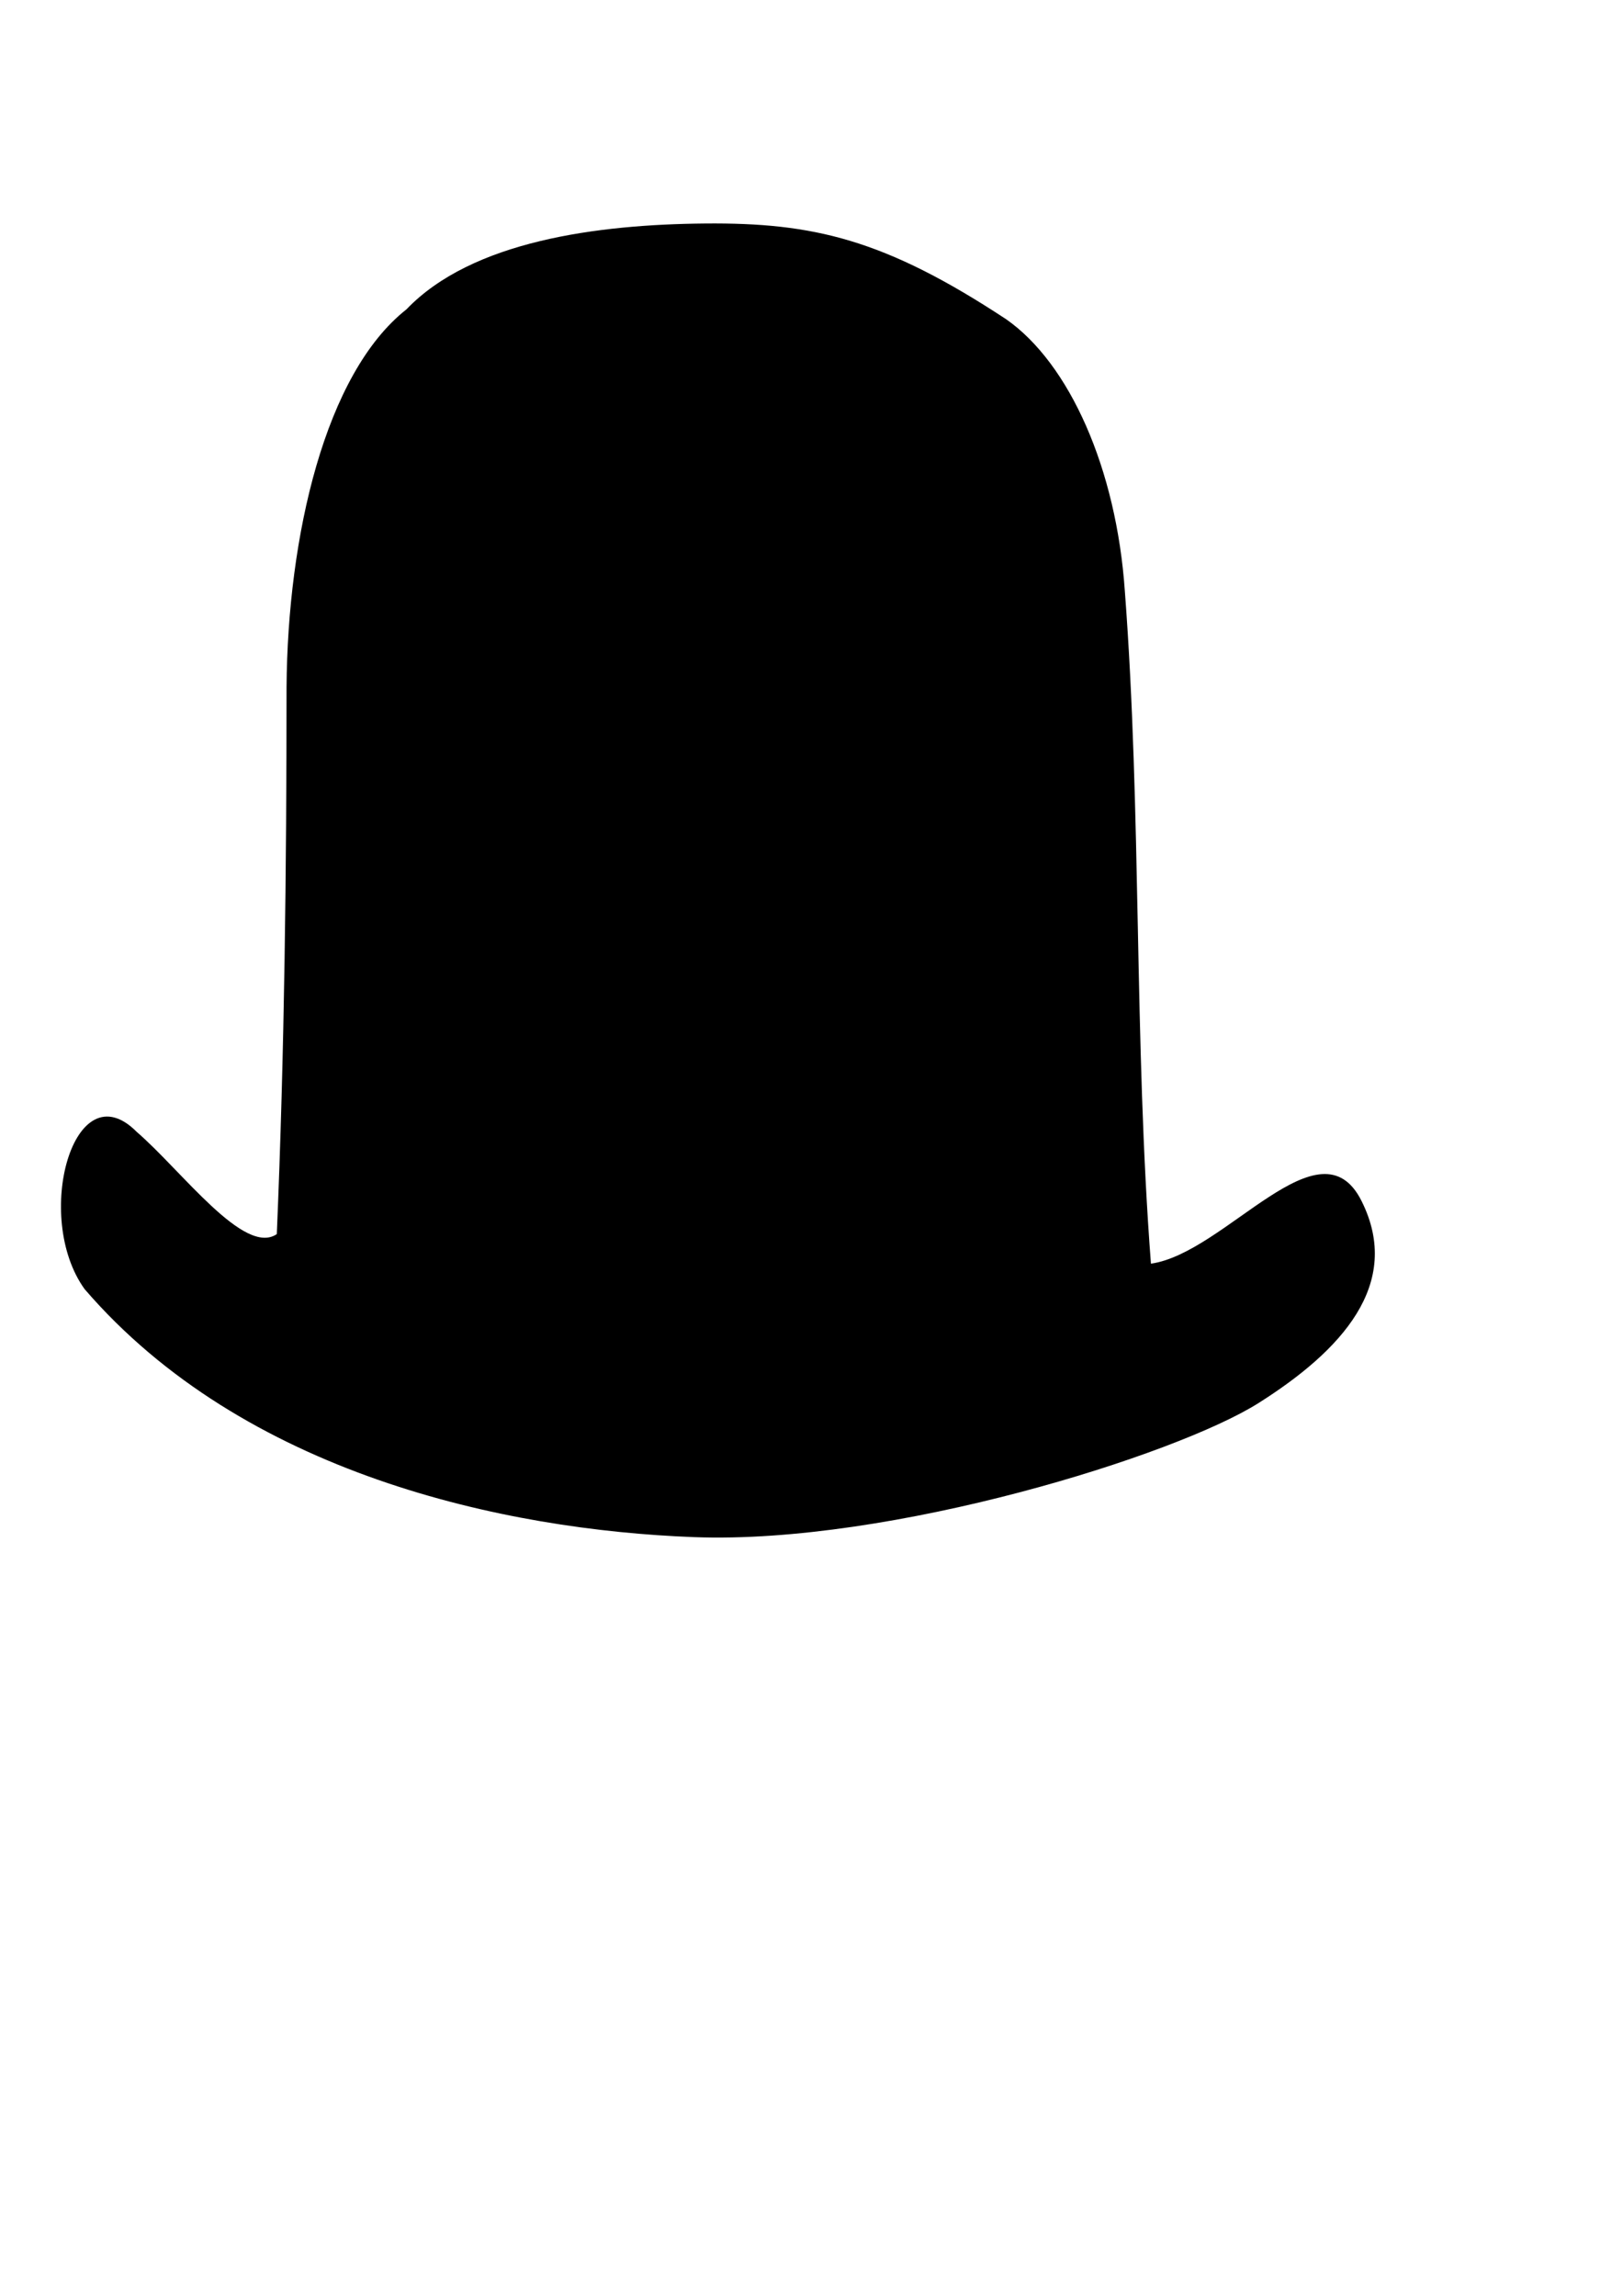 <?xml version="1.0" encoding="UTF-8" standalone="no"?>
<!-- Created with Inkscape (http://www.inkscape.org/) -->

<svg
   xmlns:dc="http://purl.org/dc/elements/1.1/"
   xmlns:cc="http://creativecommons.org/ns#"
   xmlns:rdf="http://www.w3.org/1999/02/22-rdf-syntax-ns#"
   xmlns:svg="http://www.w3.org/2000/svg"
   xmlns="http://www.w3.org/2000/svg"
   xmlns:sodipodi="http://sodipodi.sourceforge.net/DTD/sodipodi-0.dtd"
   xmlns:inkscape="http://www.inkscape.org/namespaces/inkscape"
   width="210mm"
   height="297mm"
   viewBox="0 0 210 297"
   version="1.1"
   id="svg8"
   inkscape:version="0.92.2 (5c3e80d, 2017-08-06)"
   sodipodi:docname="bowler.svg">
  <defs
     id="defs2" />
  <sodipodi:namedview
     id="base"
     pagecolor="#ffffff"
     bordercolor="#666666"
     borderopacity="1.0"
     inkscape:pageopacity="0.0"
     inkscape:pageshadow="2"
     inkscape:zoom="0.50479221"
     inkscape:cx="93.547608"
     inkscape:cy="852.99799"
     inkscape:document-units="mm"
     inkscape:current-layer="layer1"
     showgrid="false" />
  <g
     inkscape:label="Layer 1"
     inkscape:groupmode="layer"
     id="layer1">
    <path
       style="fill:#000000;stroke:none;stroke-width:1"
       d="m 89.81,198.853 c -24.629,-0.925 -58.302,-8.216 -78.859,-32.08 -6.746,-9.351 -1.378,-28.519 6.738,-20.347 5.872,5.071 13.905,16.102 18.126,13.226 0.999,-23.554 1.258,-47.149 1.261,-70.762 0.138,-19.538 4.987,-40.574 15.512,-48.867 8.471,-8.853 24.696,-10.988 38.651,-11.109 13.955,-0.121 23.186,2.005 38.936,12.378 8.234,5.743 14.273,19.401 15.365,35.141 2.196,28.865 1.167,58.184 3.379,87.043 9.671,-1.373 21.862,-18.882 27.25,-8.11 5.388,10.772 -2.661,19.404 -13.334,26.145 -10.673,6.741 -47.513,18.3 -73.026,17.342 z"
       id="path4515"
       inkscape:connector-curvature="0"
       sodipodi:nodetypes="sccccczccczzs" />
  </g>
</svg>
